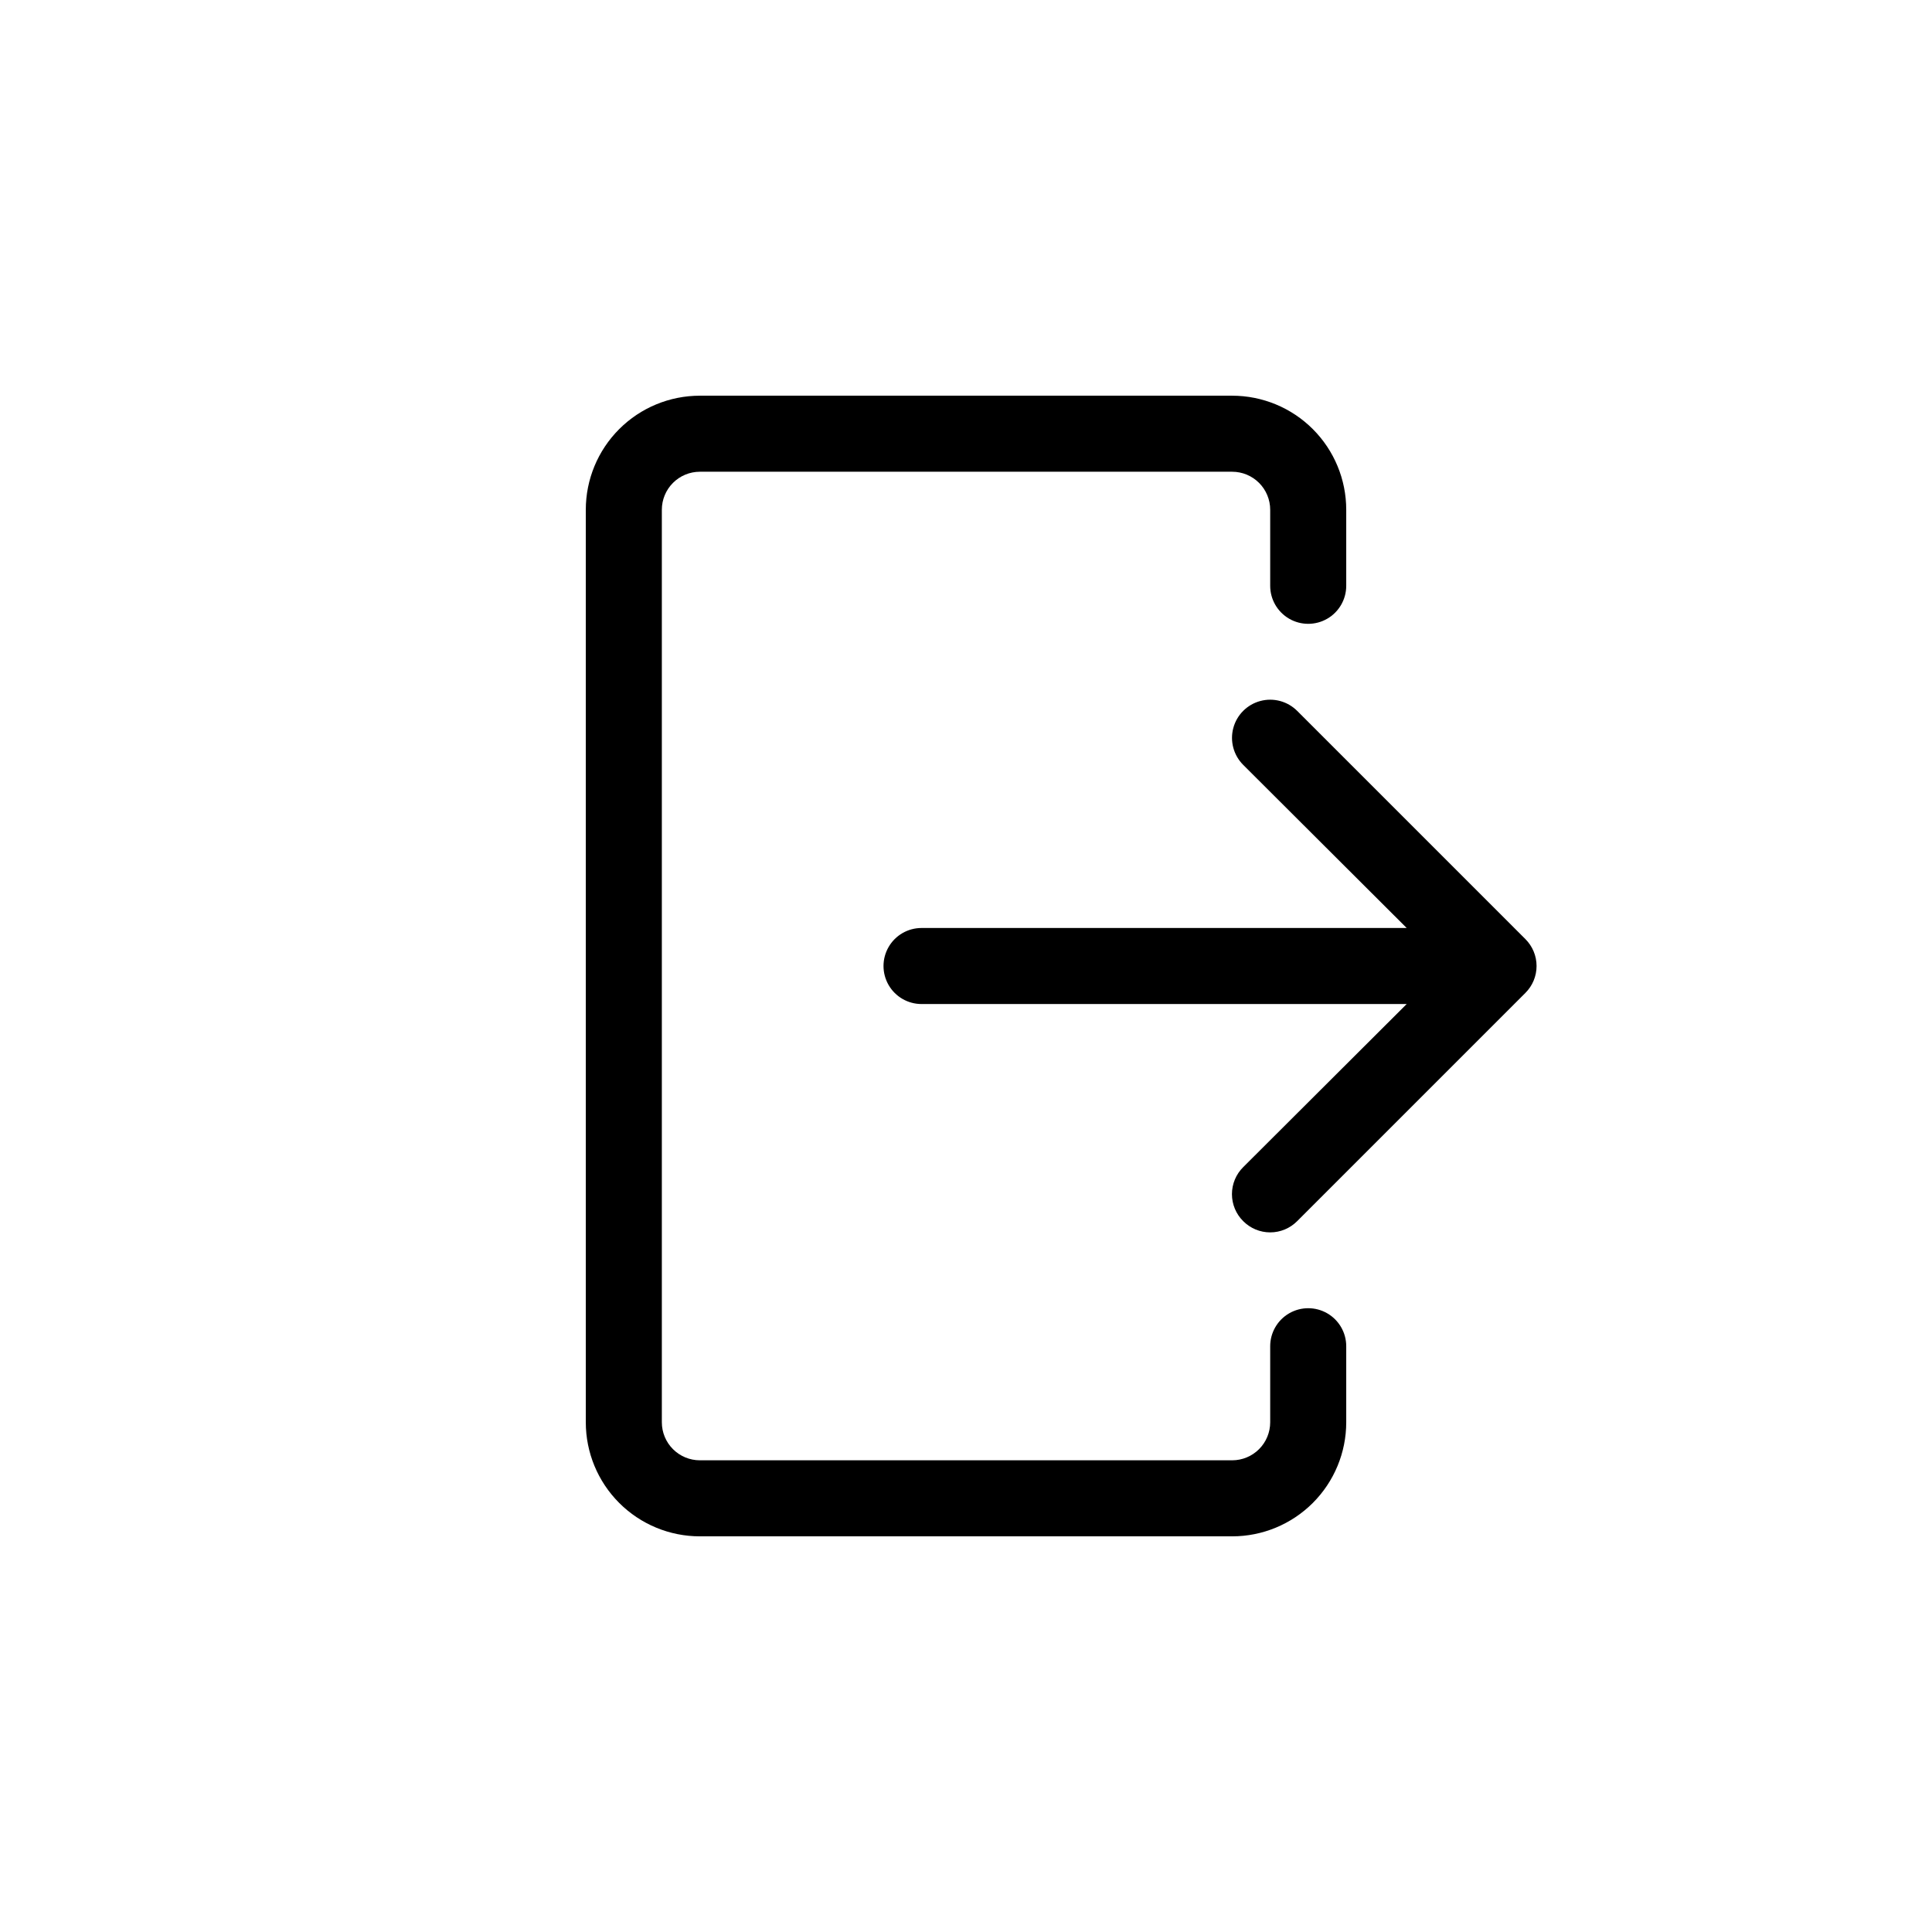<?xml version="1.0" encoding="UTF-8"?>
<svg width="752pt" height="752pt" version="1.1" viewBox="0 0 752 752" xmlns="http://www.w3.org/2000/svg">
 <path d="m524 524v29.598c0 11.777-4.68 23.07-13.004 31.395-8.328 8.328-19.621 13.004-31.395 13.004h-207.19c-11.777 0-23.07-4.676-31.395-13.004-8.328-8.324-13.004-19.617-13.004-31.395v-355.18c0-11.777 4.676-23.07 13.004-31.395 8.324-8.328 19.617-13.004 31.395-13.004h207.19c11.773 0 23.066 4.676 31.395 13.004 8.324 8.324 13.004 19.617 13.004 31.395v29.598c0 5.285-2.82 10.172-7.398 12.816-4.582 2.644-10.223 2.644-14.801 0s-7.398-7.531-7.398-12.816v-29.598c0-3.926-1.562-7.691-4.336-10.465-2.777-2.777-6.539-4.336-10.465-4.336h-207.19c-3.926 0-7.691 1.559-10.465 4.336-2.777 2.773-4.336 6.539-4.336 10.465v355.18c0 3.926 1.559 7.691 4.336 10.465 2.773 2.777 6.539 4.336 10.465 4.336h207.19c3.926 0 7.688-1.559 10.465-4.336 2.773-2.773 4.336-6.539 4.336-10.465v-29.598c0-5.289 2.82-10.172 7.398-12.816 4.578-2.644 10.219-2.644 14.801 0 4.578 2.644 7.398 7.527 7.398 12.816zm69.707-158.5-88.797-88.797h-0.004c-3.754-3.754-9.223-5.223-14.352-3.848-5.129 1.375-9.133 5.379-10.508 10.508s0.094 10.598 3.848 14.352l63.637 63.492h-188.84c-5.289 0-10.176 2.82-12.816 7.398-2.644 4.578-2.644 10.219 0 14.801 2.641 4.578 7.527 7.398 12.816 7.398h188.84l-63.637 63.488c-2.805 2.781-4.379 6.562-4.379 10.508s1.574 7.731 4.379 10.508c2.777 2.801 6.559 4.379 10.508 4.379 3.945 0 7.727-1.578 10.504-4.379l88.797-88.797c2.805-2.777 4.379-6.559 4.379-10.508 0-3.945-1.574-7.727-4.379-10.508z"/>
</svg>
